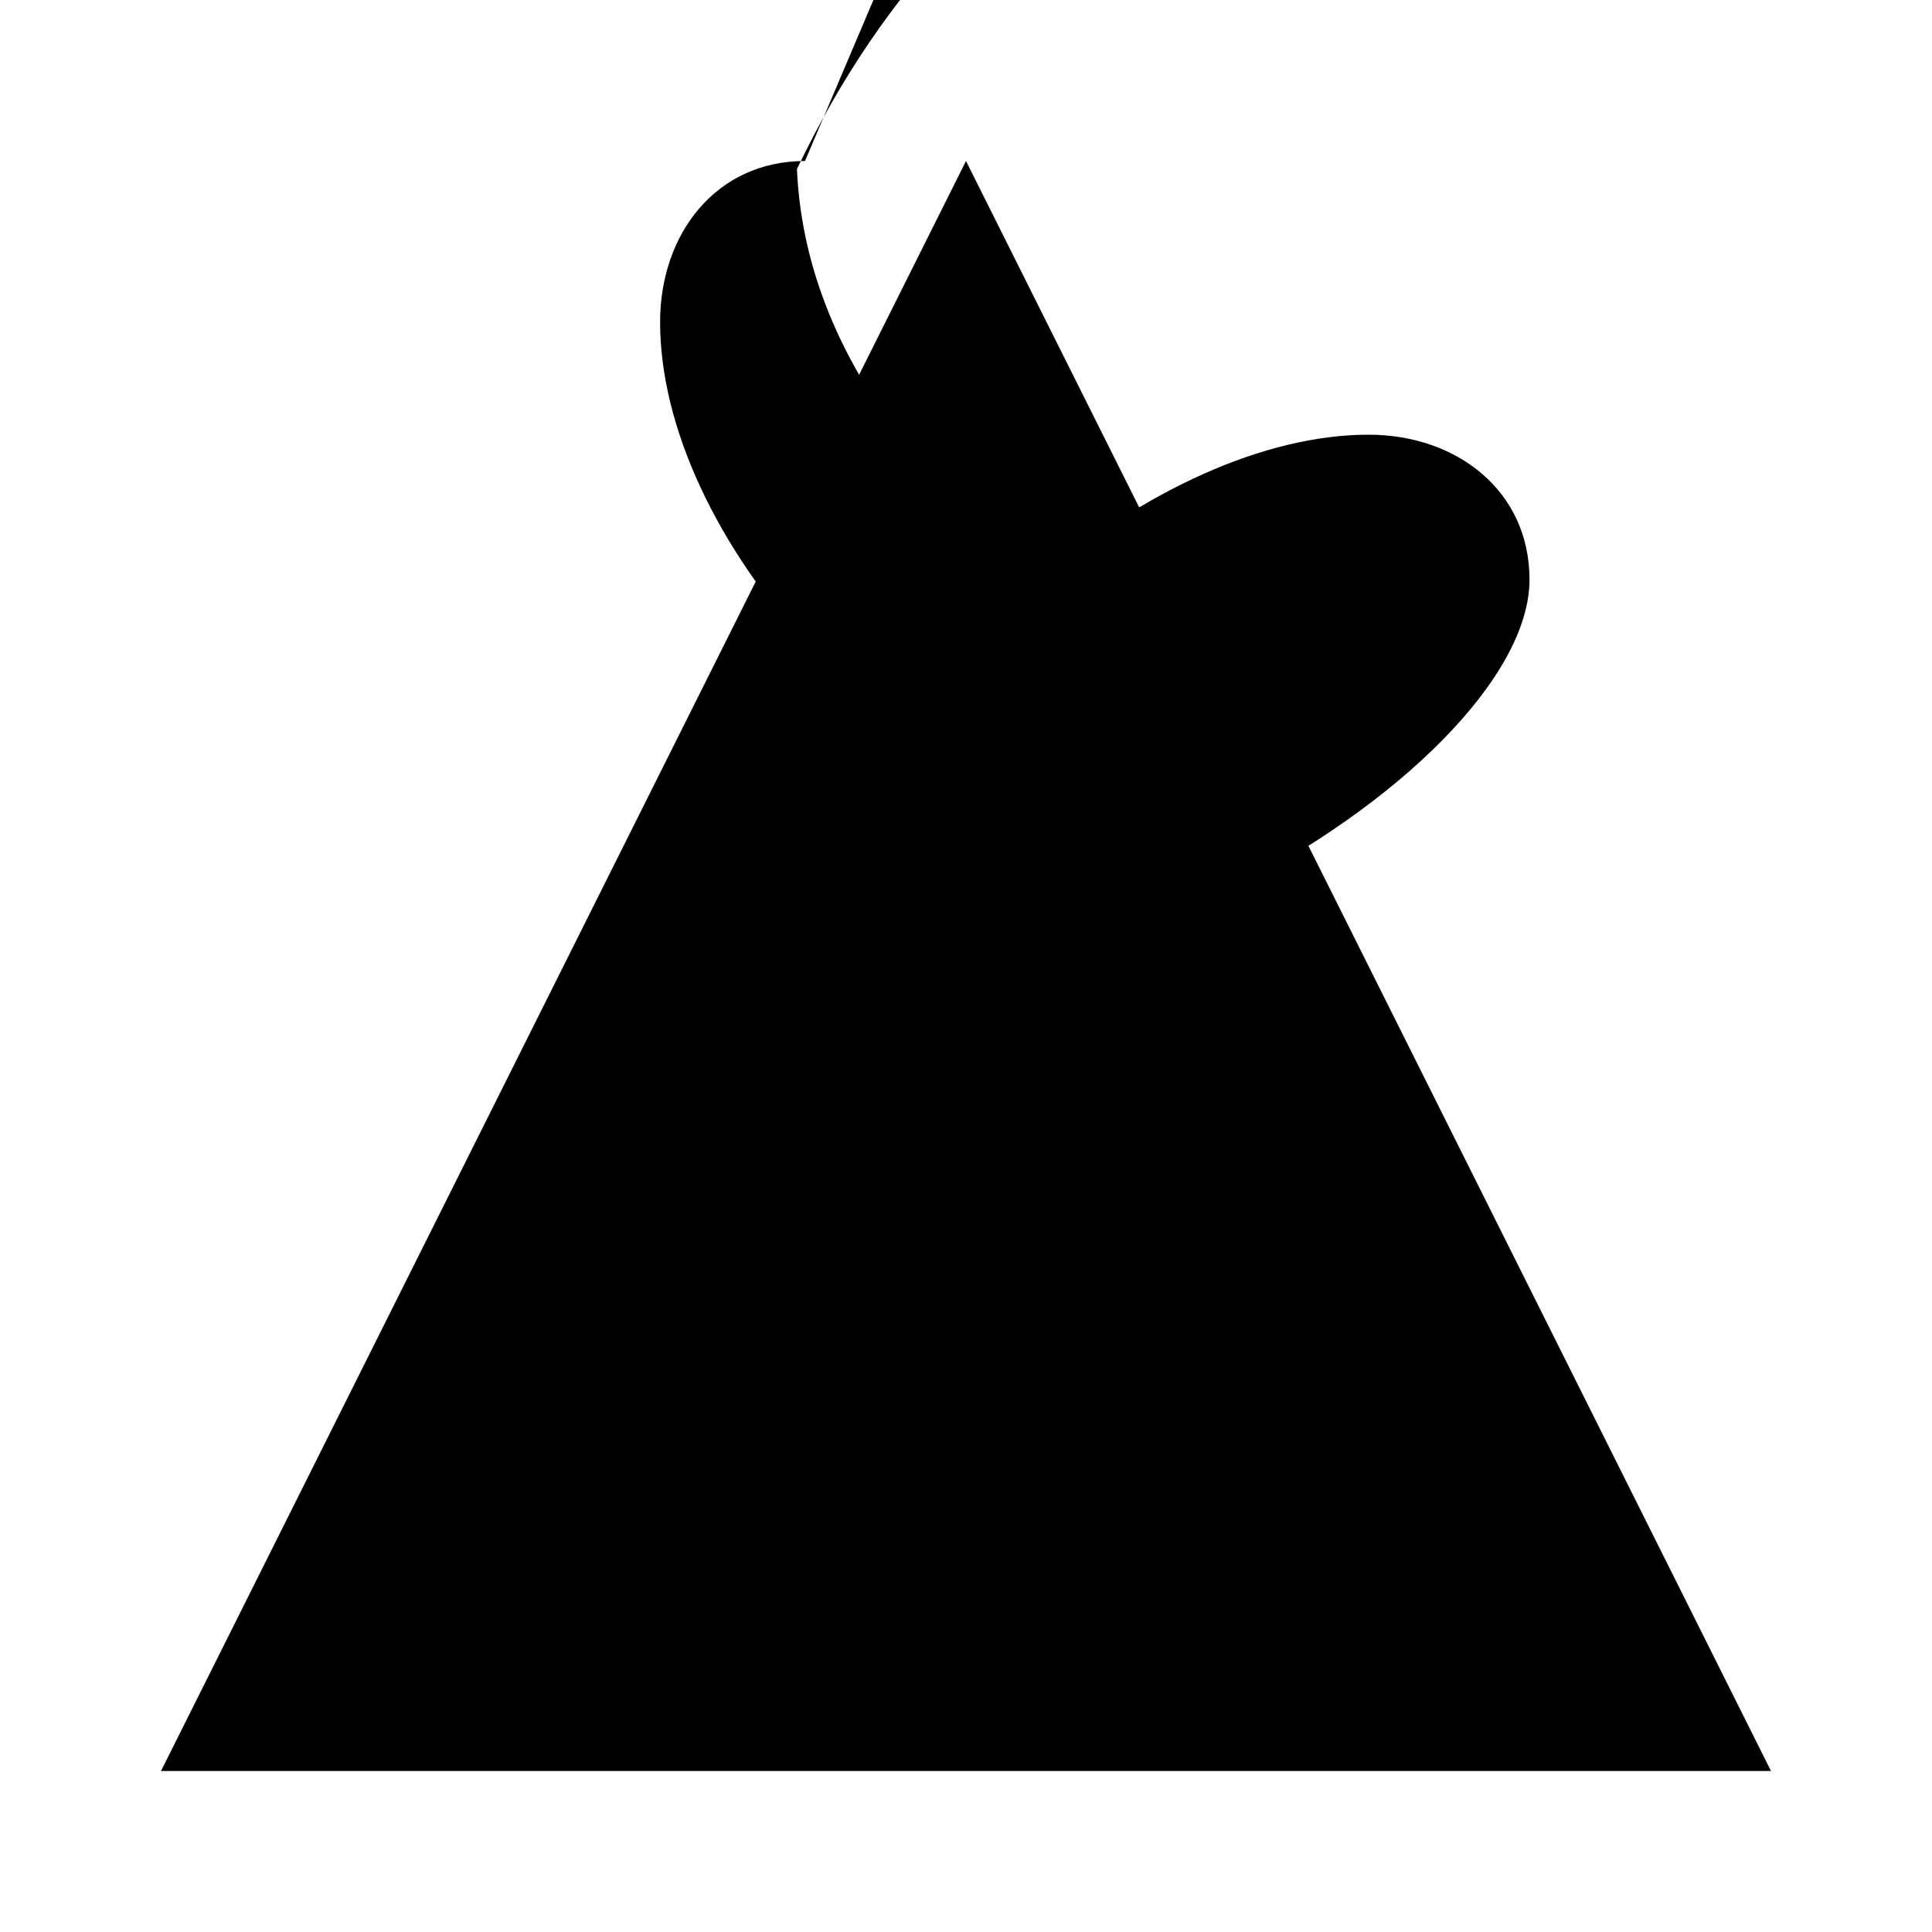 <svg class="icon icon-ancient-pyramid.svg icon-galaxy" xmlns="http://www.w3.org/2000/svg" viewBox="0 0 24 24">
  <!-- Ancient Pyramid Shape -->
  <polygon points="2,22 22,22 12,2" fill="#000" />
  <!-- Galaxy Shape -->
  <path d="M10,2c-1.1,0 -1.8,0.9 -1.8,2c0,1.3 0.7,2.8 1.9,4.1c1.1,1.3 2.8,2.9 5.1,3c2.2,-1.1 3.8,-2.7 3.8,-3.9c0,-1.1 -0.9,-1.8 -2,-1.8c-1.3,0 -2.8,0.7 -4.1,1.8c-1.3,-1.1 -2.9,-2.8 -3,-5.1c1.1,-2.3 2.7,-3.9 3.8,-3.9c1.1,0 2,-0.9 2,-2c-1.1,-0.1 -2.7,0.5 -4,1.8" fill="#000" />
</svg>